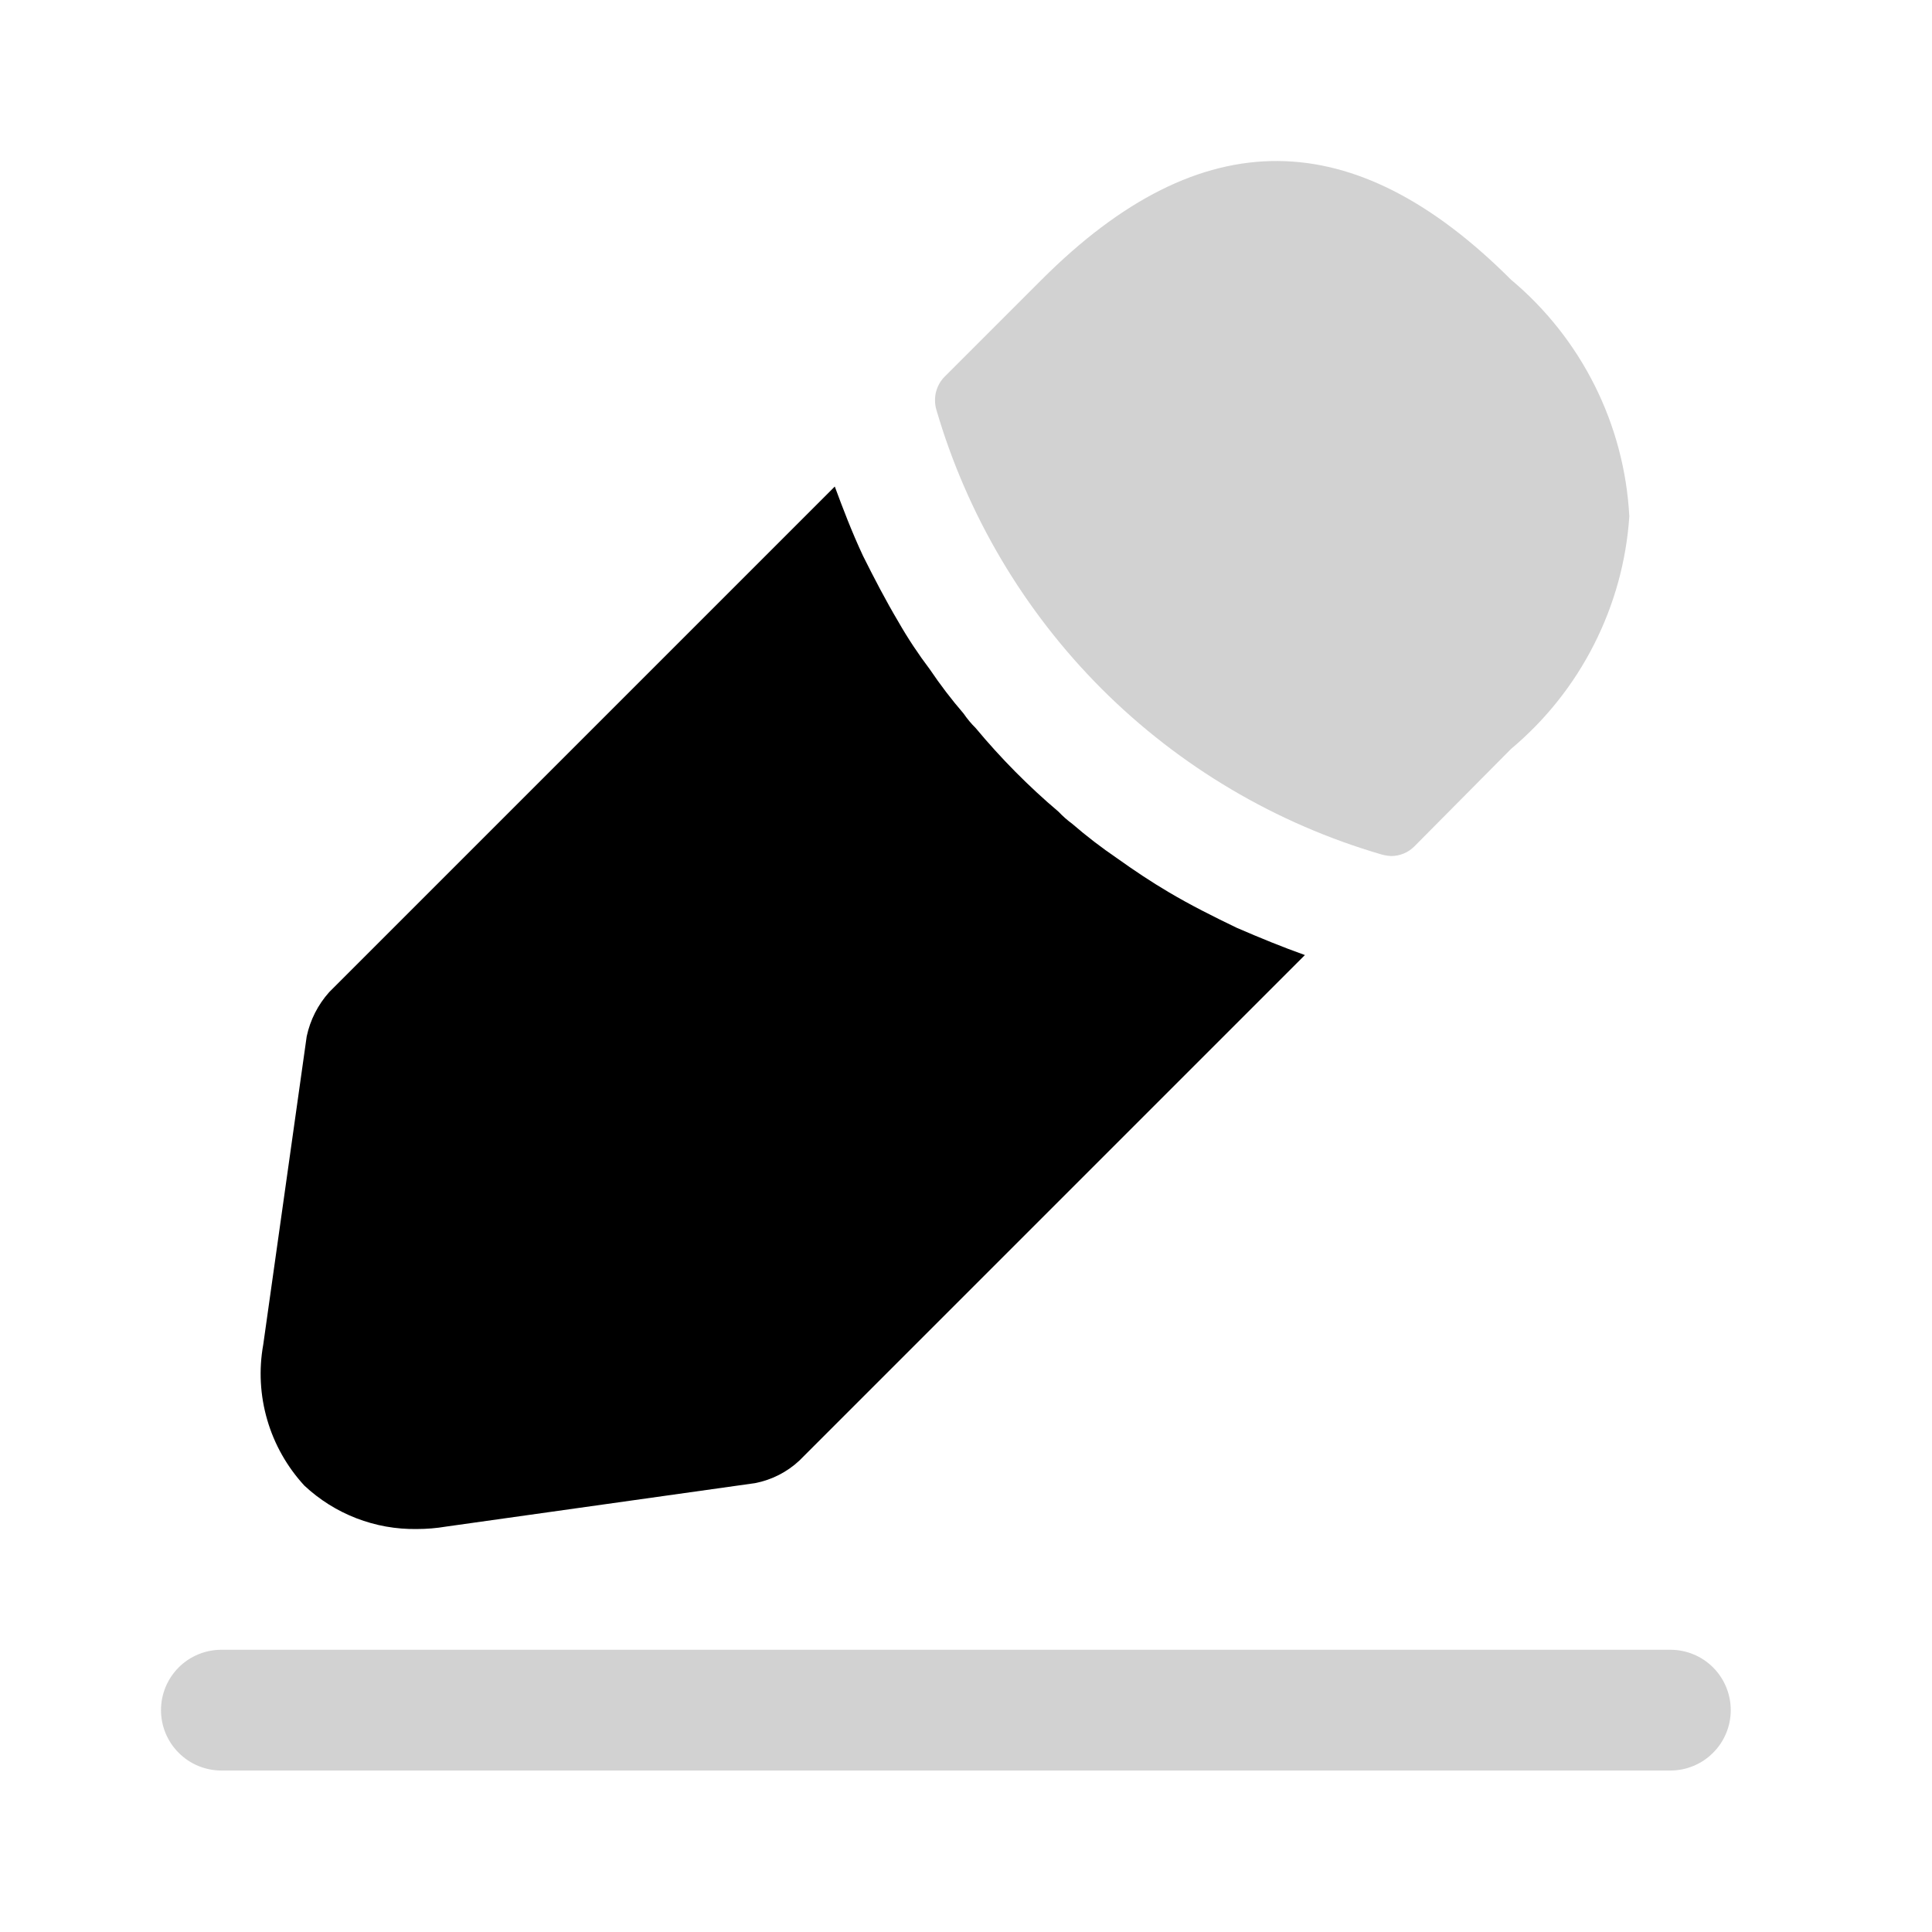 <svg width="24" height="24" viewBox="0 0 24 24" fill="none" xmlns="http://www.w3.org/2000/svg">
<path opacity="0.4" d="M20.75 21.994H2.75C2.551 21.994 2.36 21.915 2.22 21.774C2.079 21.634 2 21.443 2 21.244C2 21.045 2.079 20.854 2.22 20.713C2.36 20.573 2.551 20.494 2.75 20.494H20.75C20.949 20.494 21.14 20.573 21.28 20.713C21.421 20.854 21.5 21.045 21.5 21.244C21.5 21.443 21.421 21.634 21.28 21.774C21.14 21.915 20.949 21.994 20.75 21.994Z" fill="#8E8F90"/>
<path opacity="0.4" d="M18.77 3.474C16.83 1.534 14.93 1.484 12.94 3.474L11.73 4.684C11.68 4.736 11.645 4.8 11.627 4.871C11.61 4.941 11.611 5.014 11.63 5.084C12.012 6.396 12.72 7.591 13.686 8.558C14.653 9.524 15.848 10.231 17.16 10.614C17.199 10.625 17.239 10.632 17.28 10.634C17.334 10.634 17.387 10.624 17.437 10.603C17.487 10.583 17.532 10.552 17.57 10.514L18.77 9.304C19.197 8.946 19.548 8.506 19.8 8.009C20.053 7.512 20.203 6.97 20.24 6.414C20.21 5.849 20.064 5.297 19.811 4.791C19.558 4.285 19.204 3.837 18.77 3.474Z" fill="#8E8F90"/>
<path d="M15.36 11.524C15.07 11.384 14.79 11.244 14.52 11.084C14.3 10.954 14.09 10.814 13.88 10.664C13.685 10.531 13.498 10.388 13.32 10.234C13.259 10.189 13.202 10.139 13.15 10.084C12.777 9.768 12.433 9.42 12.12 9.044C12.064 8.989 12.014 8.928 11.97 8.864C11.819 8.689 11.679 8.505 11.55 8.314C11.408 8.126 11.277 7.929 11.16 7.724C11 7.454 10.86 7.184 10.72 6.904C10.58 6.604 10.47 6.314 10.37 6.044L4.09 12.324C3.95 12.48 3.854 12.669 3.81 12.874L3.27 16.704C3.214 17.015 3.231 17.335 3.32 17.639C3.408 17.942 3.566 18.221 3.78 18.454C4.159 18.809 4.661 19.003 5.18 18.994C5.301 18.994 5.421 18.984 5.54 18.964L9.38 18.424C9.586 18.384 9.777 18.287 9.93 18.144L16.21 11.864C15.93 11.764 15.66 11.654 15.36 11.524Z" fill="black"/>
</svg>
